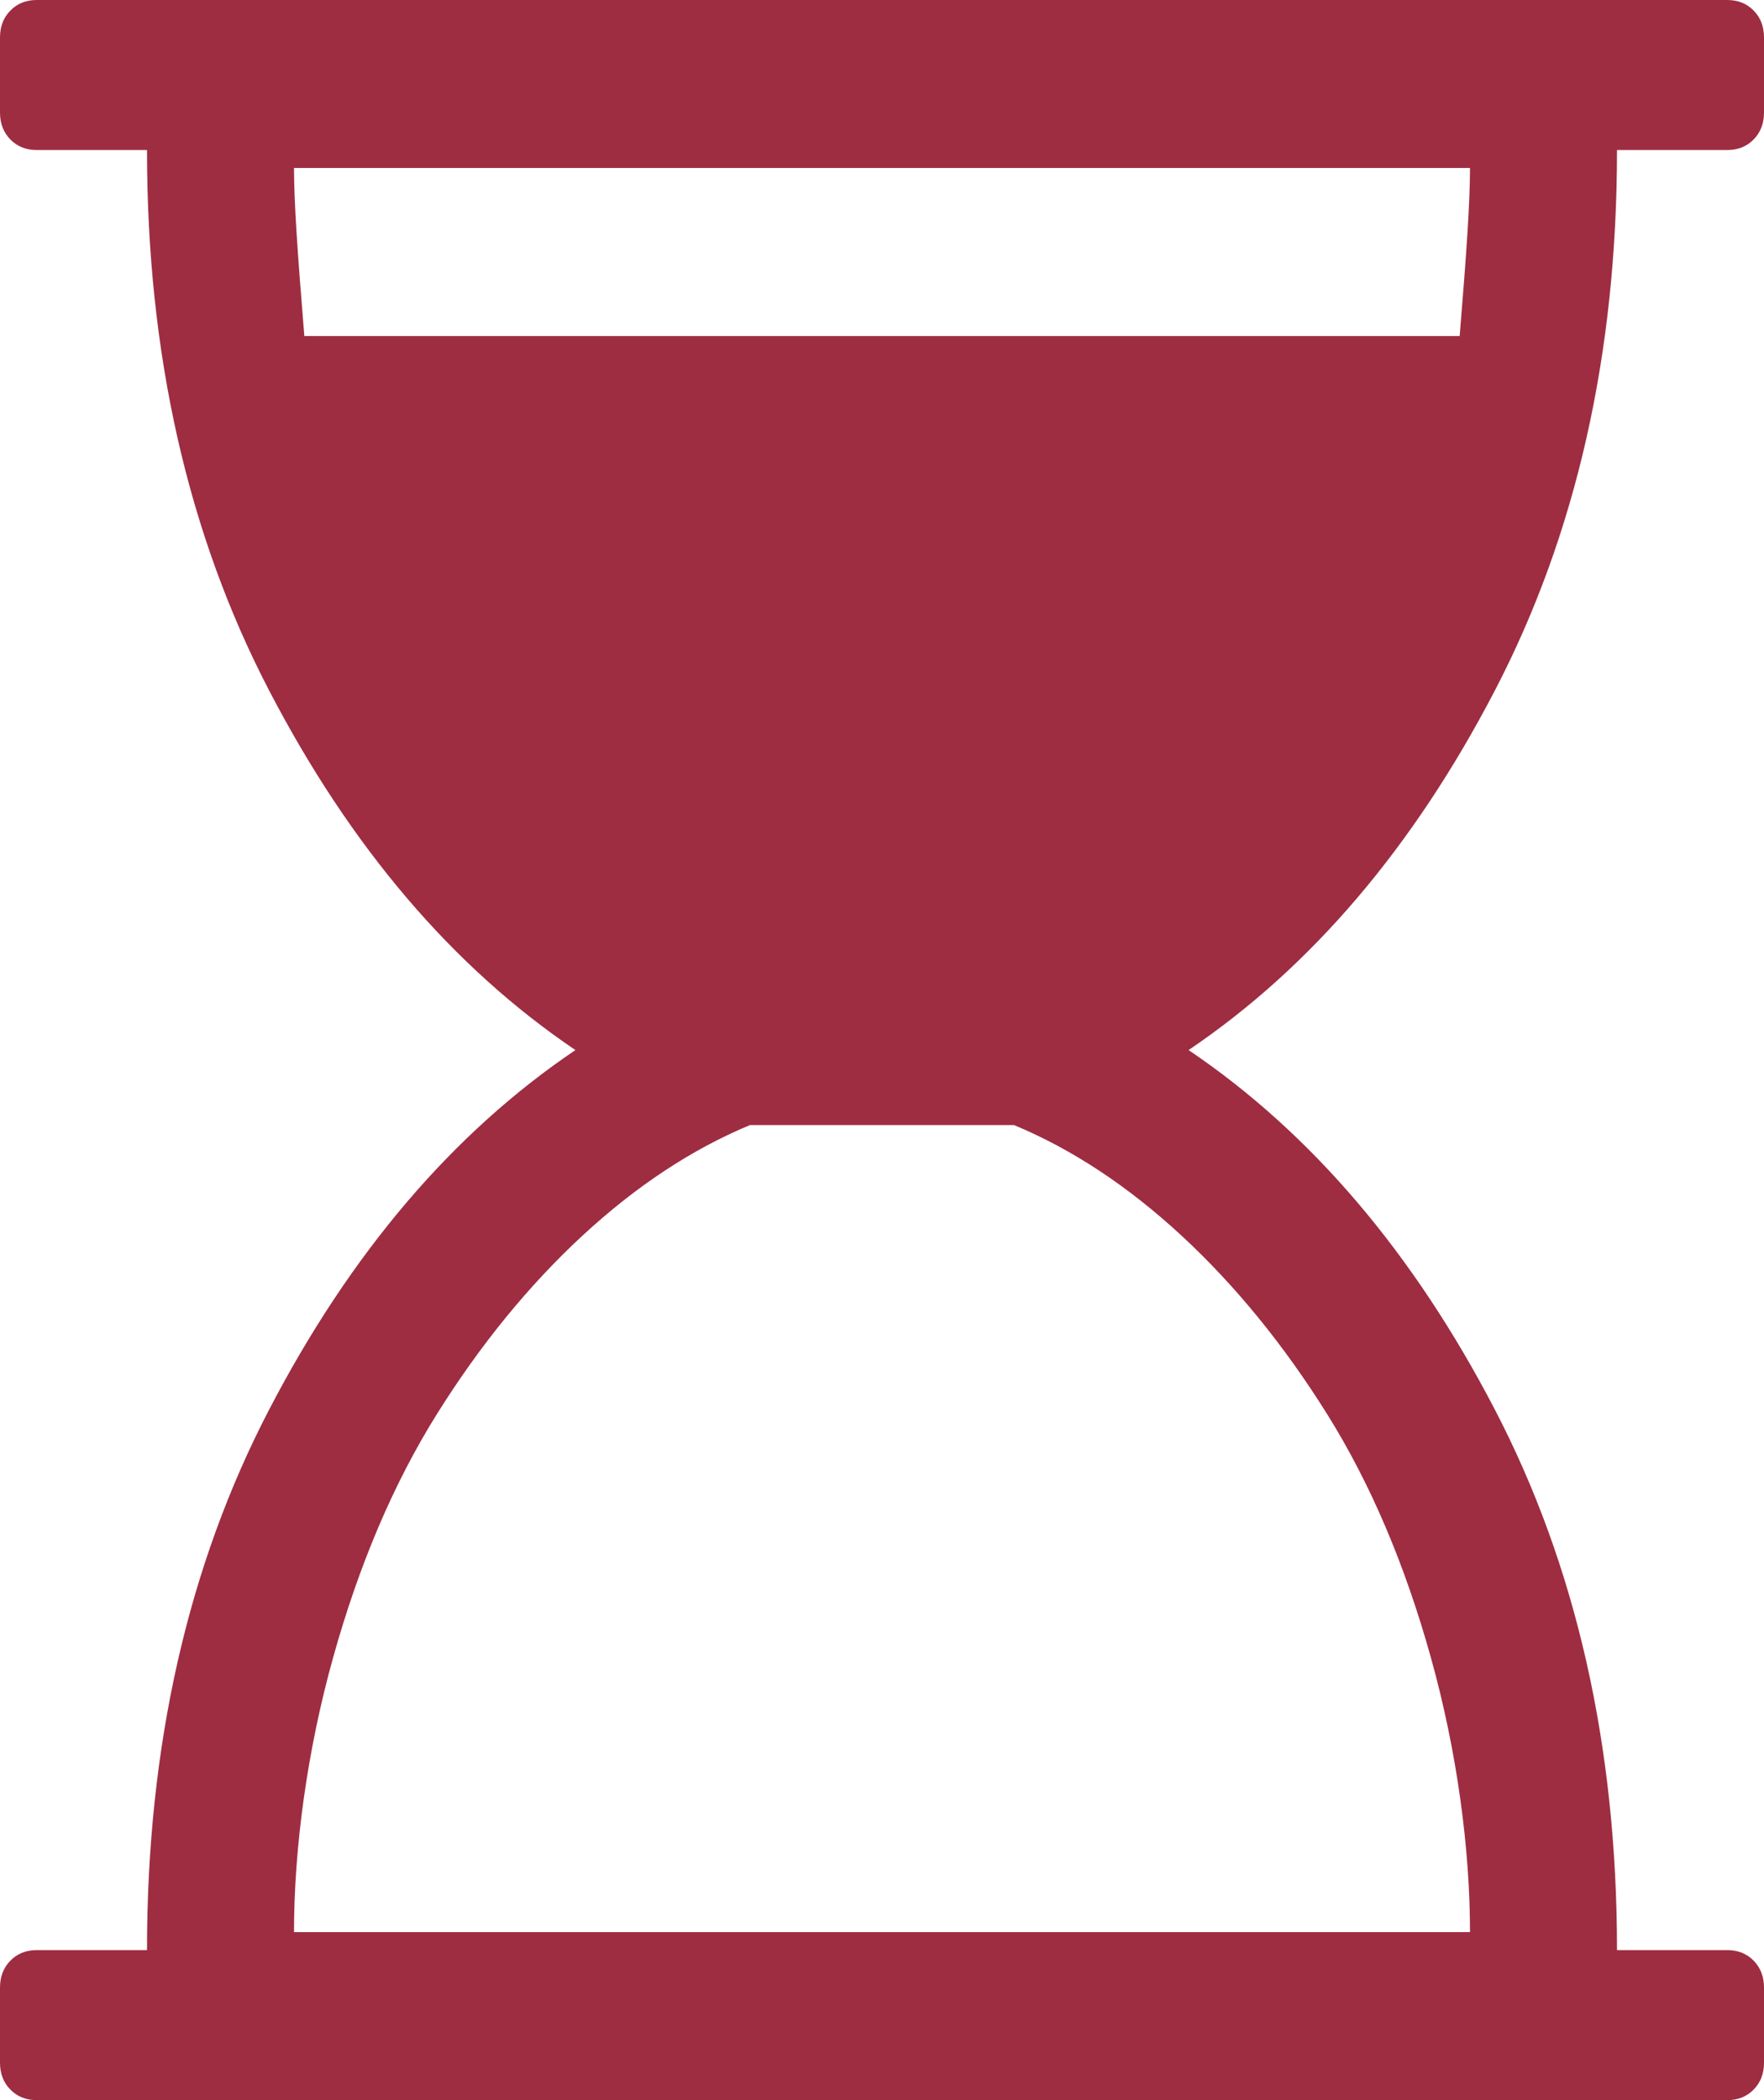 ﻿<?xml version="1.0" encoding="utf-8"?>
<svg version="1.1" xmlns:xlink="http://www.w3.org/1999/xlink" width="21px" height="25px" xmlns="http://www.w3.org/2000/svg">
  <g transform="matrix(1 0 0 1 -206 -808 )">
    <path d="M 20.562 1.786  L 19.25 1.786  C 19.25 4.213  18.765 6.359  17.794 8.224  C 16.823 10.089  15.609 11.514  14.15 12.5  C 15.609 13.486  16.823 14.911  17.794 16.776  C 18.765 18.641  19.25 20.787  19.25 23.214  L 20.562 23.214  C 20.69 23.214  20.795 23.256  20.877 23.34  C 20.959 23.424  21 23.531  21 23.661  L 21 24.554  C 21 24.684  20.959 24.791  20.877 24.874  C 20.795 24.958  20.69 25  20.562 25  L 0.438 25  C 0.31 25  0.205 24.958  0.123 24.874  C 0.041 24.791  0 24.684  0 24.554  L 0 23.661  C 0 23.531  0.041 23.424  0.123 23.34  C 0.205 23.256  0.31 23.214  0.438 23.214  L 1.75 23.214  C 1.75 20.787  2.235 18.641  3.206 16.776  C 4.177 14.911  5.391 13.486  6.85 12.5  C 5.391 11.514  4.177 10.089  3.206 8.224  C 2.235 6.359  1.75 4.213  1.75 1.786  L 0.438 1.786  C 0.31 1.786  0.205 1.744  0.123 1.66  C 0.041 1.576  0 1.469  0 1.339  L 0 0.446  C 0 0.316  0.041 0.209  0.123 0.126  C 0.205 0.042  0.31 0  0.438 0  L 20.562 0  C 20.69 0  20.795 0.042  20.877 0.126  C 20.959 0.209  21 0.316  21 0.446  L 21 1.339  C 21 1.469  20.959 1.576  20.877 1.66  C 20.795 1.744  20.69 1.786  20.562 1.786  Z M 17.377 4  C 17.459 3.004  17.5 2.409  17.5 2  L 3.5 2  C 3.5 2.4  3.541 2.995  3.623 4  L 17.377 4  Z M 3.5 23  L 17.5 23  C 17.5 22.005  17.345 20.845  17.035 19.734  C 16.725 18.622  16.313 17.655  15.798 16.832  C 15.283 16.009  14.706 15.302  14.068 14.711  C 13.43 14.121  12.765 13.681  12.072 13.393  L 8.928 13.393  C 8.235 13.681  7.57 14.121  6.932 14.711  C 6.294 15.302  5.717 16.009  5.202 16.832  C 4.687 17.655  4.275 18.622  3.965 19.734  C 3.655 20.845  3.5 22.005  3.5 23  Z " fill-rule="nonzero" fill="#9e2d42" stroke="none" transform="matrix(1 0 0 1 206 808 )" />
  </g>
</svg>